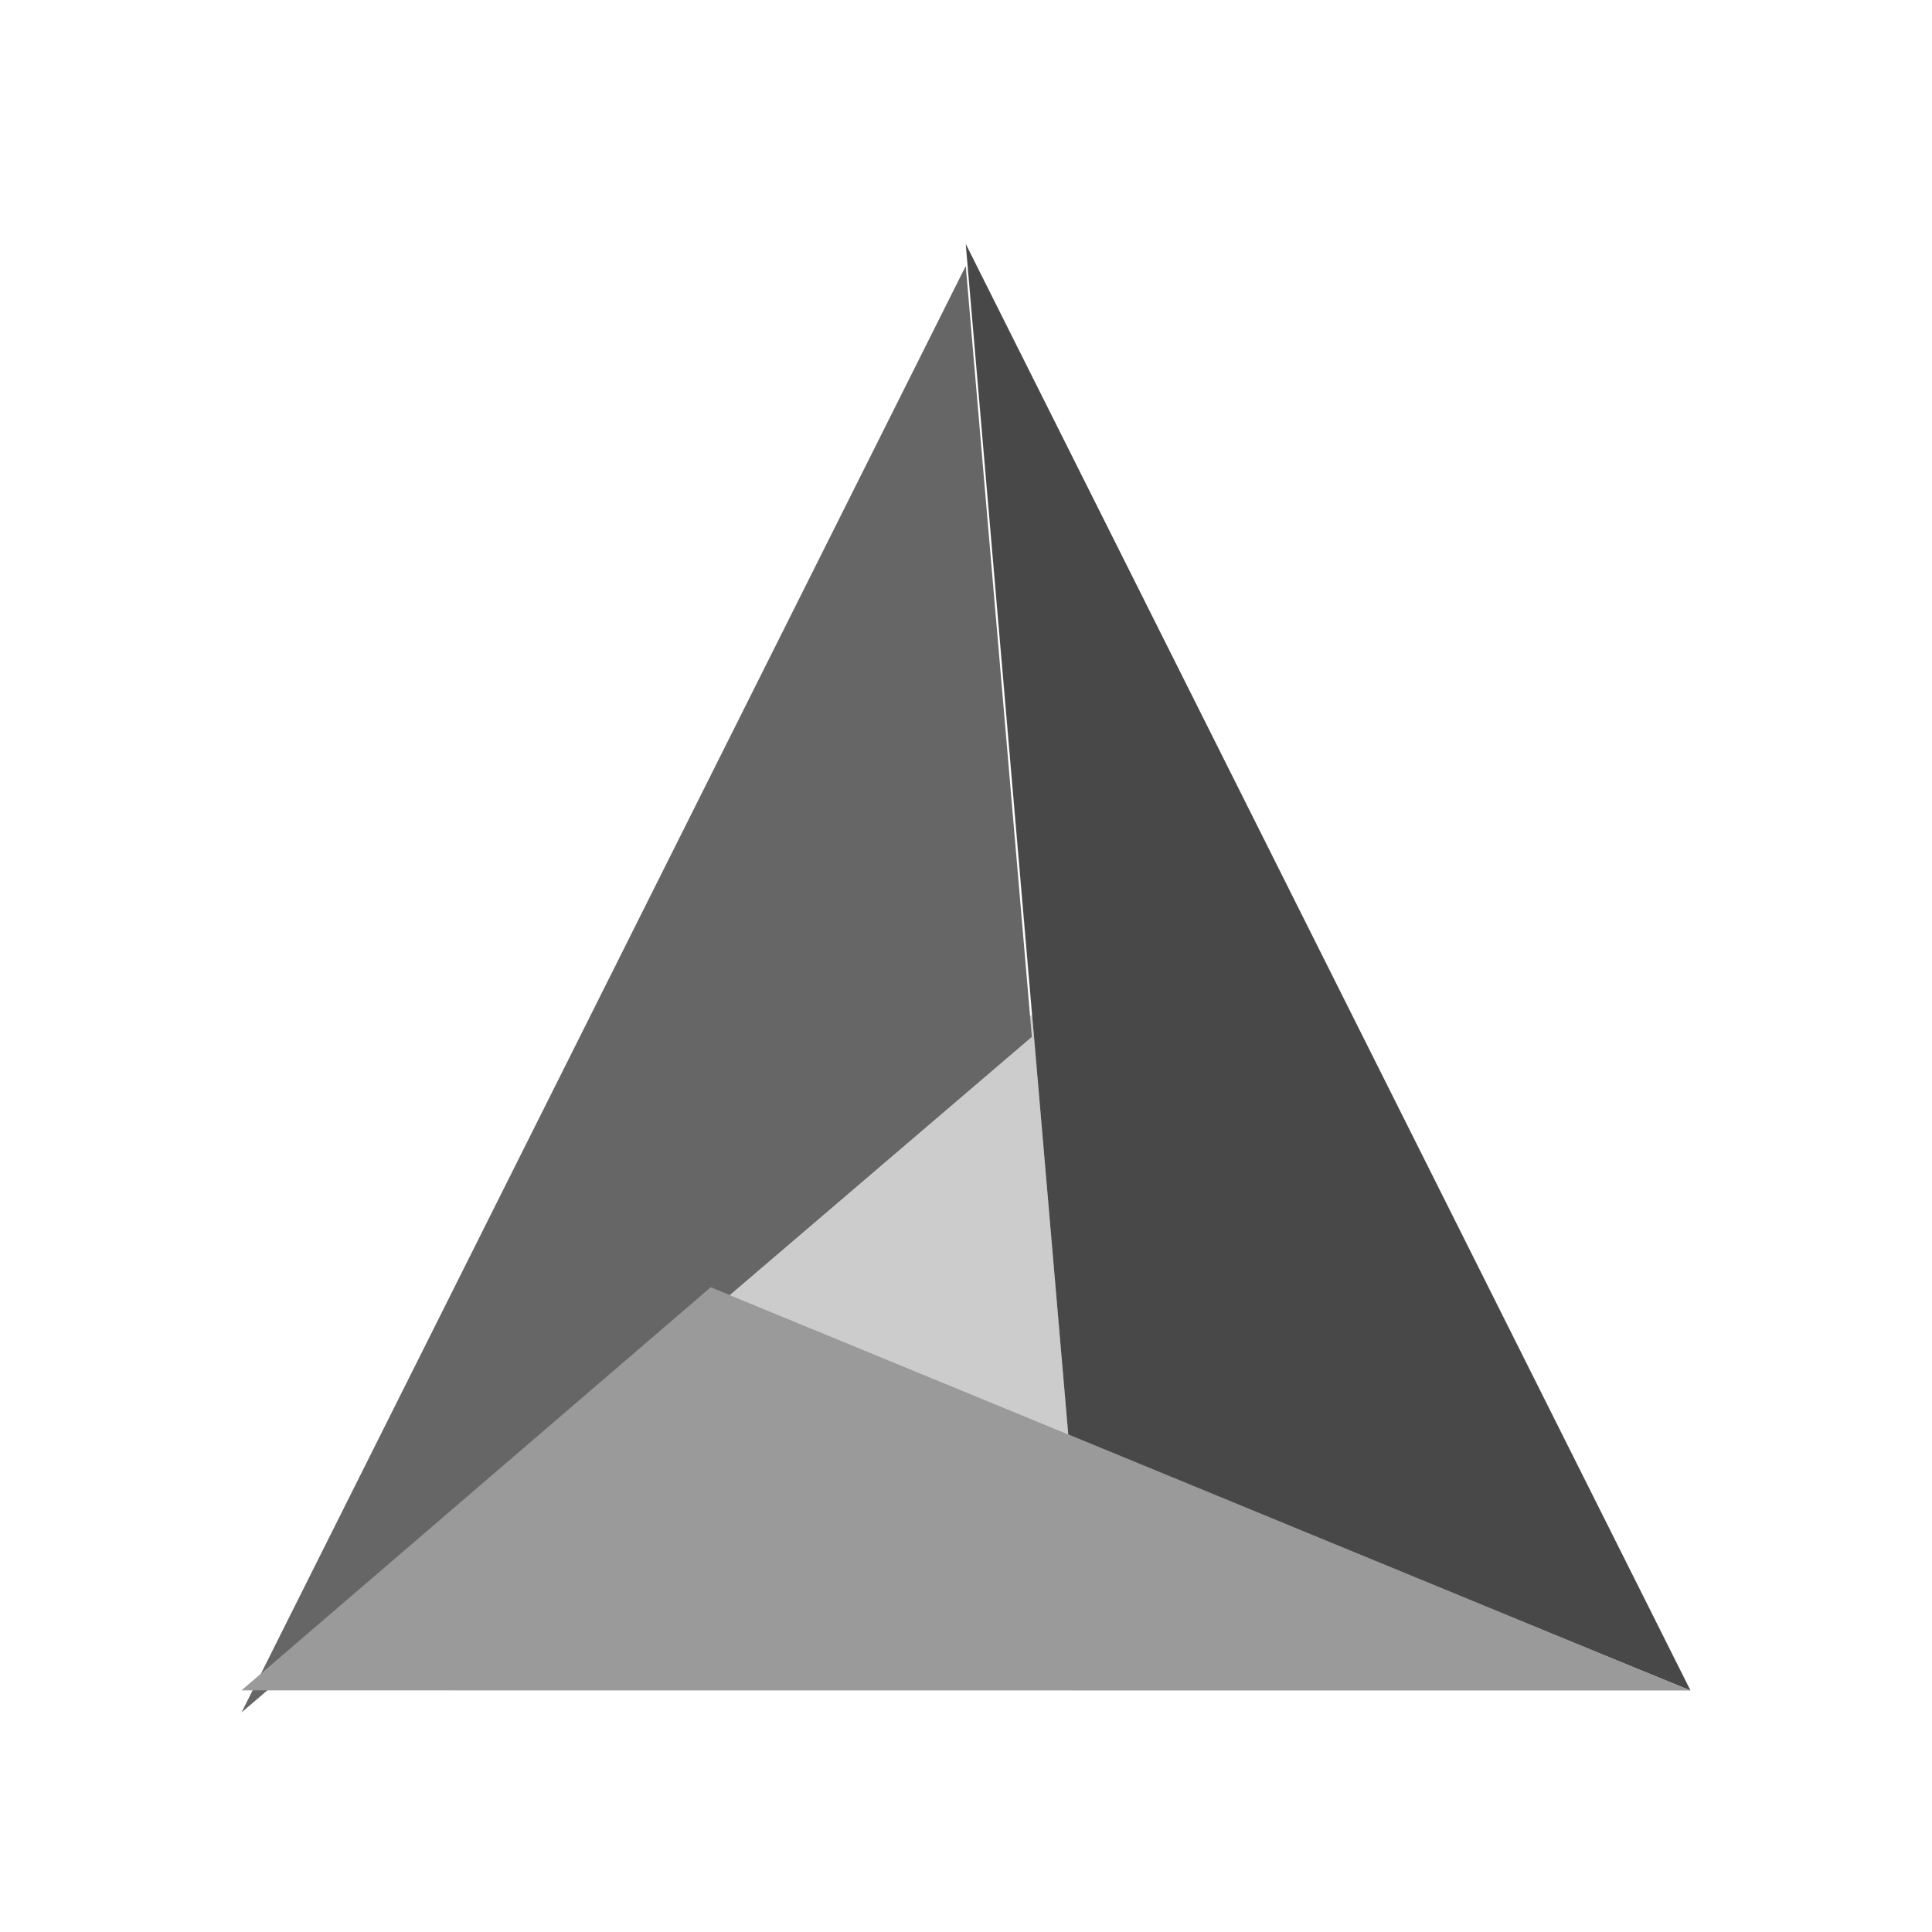 <svg width="48" height="48">
  <path fill="#ccc" d="m23.993 6.06 1.642 19.151-7.937 6.786 8.842 3.64z"/>
  <path fill="#484848" d="M26.545 35.694 23.993 6.059 42 42z"/>
  <path fill="#666" d="M25.636 25.76 6.001 42.545 23.994 6.608Z"/>
  <path fill="#9a9a9a" d="M17.66 31.981 42 42l-36-.003L17.66 31.98z"/>
</svg>
